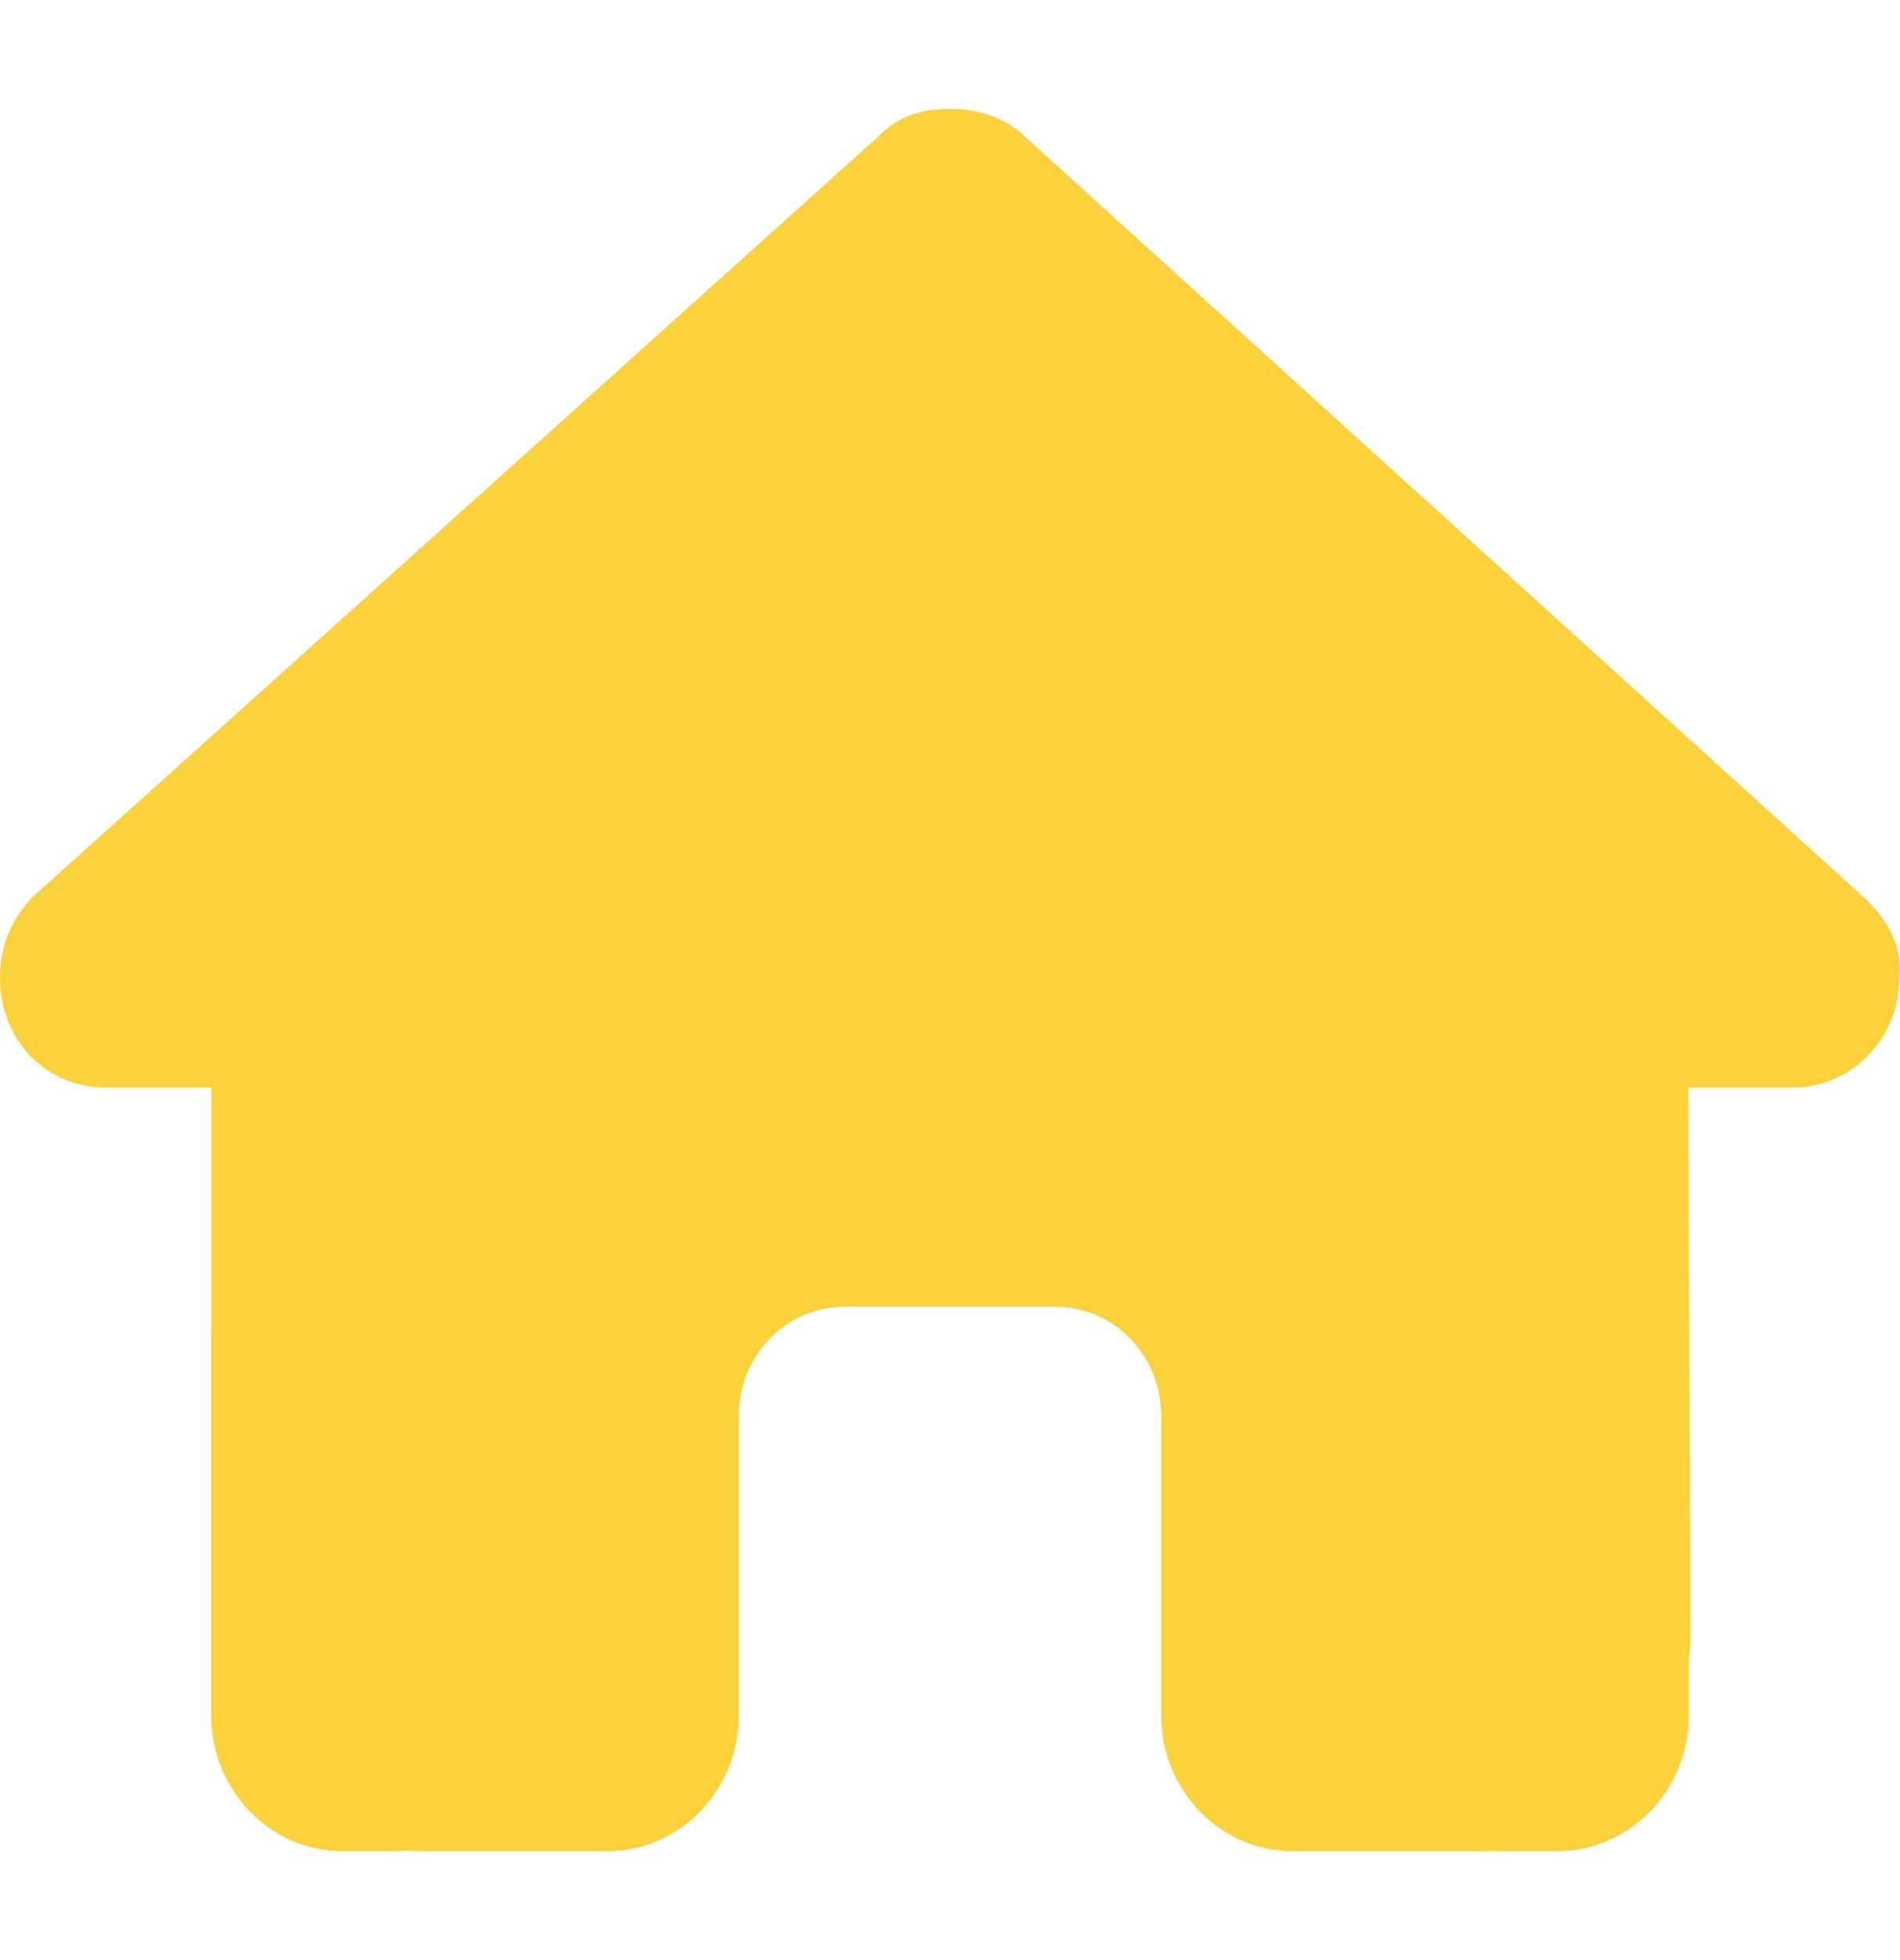 <svg width="32" height="33" viewBox="0 0 32 33" fill="none" xmlns="http://www.w3.org/2000/svg">
<g clip-path="url(#clip0_17_15)">
<path d="M31.989 16.471C31.989 17.503 31.156 18.31 30.211 18.31H28.433L28.472 27.489C28.472 27.643 28.461 27.798 28.444 27.953V28.875C28.444 30.141 27.45 31.167 26.222 31.167H25.333C25.272 31.167 25.211 31.167 25.15 31.161C25.072 31.167 24.994 31.167 24.917 31.167H23.111H21.778C20.55 31.167 19.556 30.141 19.556 28.875V27.5V23.833C19.556 22.819 18.761 22 17.778 22H14.222C13.239 22 12.444 22.819 12.444 23.833V27.5V28.875C12.444 30.141 11.45 31.167 10.222 31.167H8.889H7.117C7.033 31.167 6.95 31.161 6.867 31.155C6.8 31.161 6.733 31.167 6.667 31.167H5.778C4.55 31.167 3.556 30.141 3.556 28.875V22.458C3.556 22.407 3.556 22.349 3.561 22.298V18.31H1.778C0.778 18.31 0 17.508 0 16.471C0 15.956 0.167 15.497 0.556 15.096L14.8 2.292C15.189 1.891 15.633 1.833 16.022 1.833C16.411 1.833 16.856 1.948 17.189 2.234L31.378 15.096C31.822 15.497 32.044 15.956 31.989 16.471Z" fill="#FBD13C"/>
</g>
<defs>
<clipPath id="clip0_17_15">
<rect width="32" height="33" fill="white"/>
</clipPath>
</defs>
</svg>
